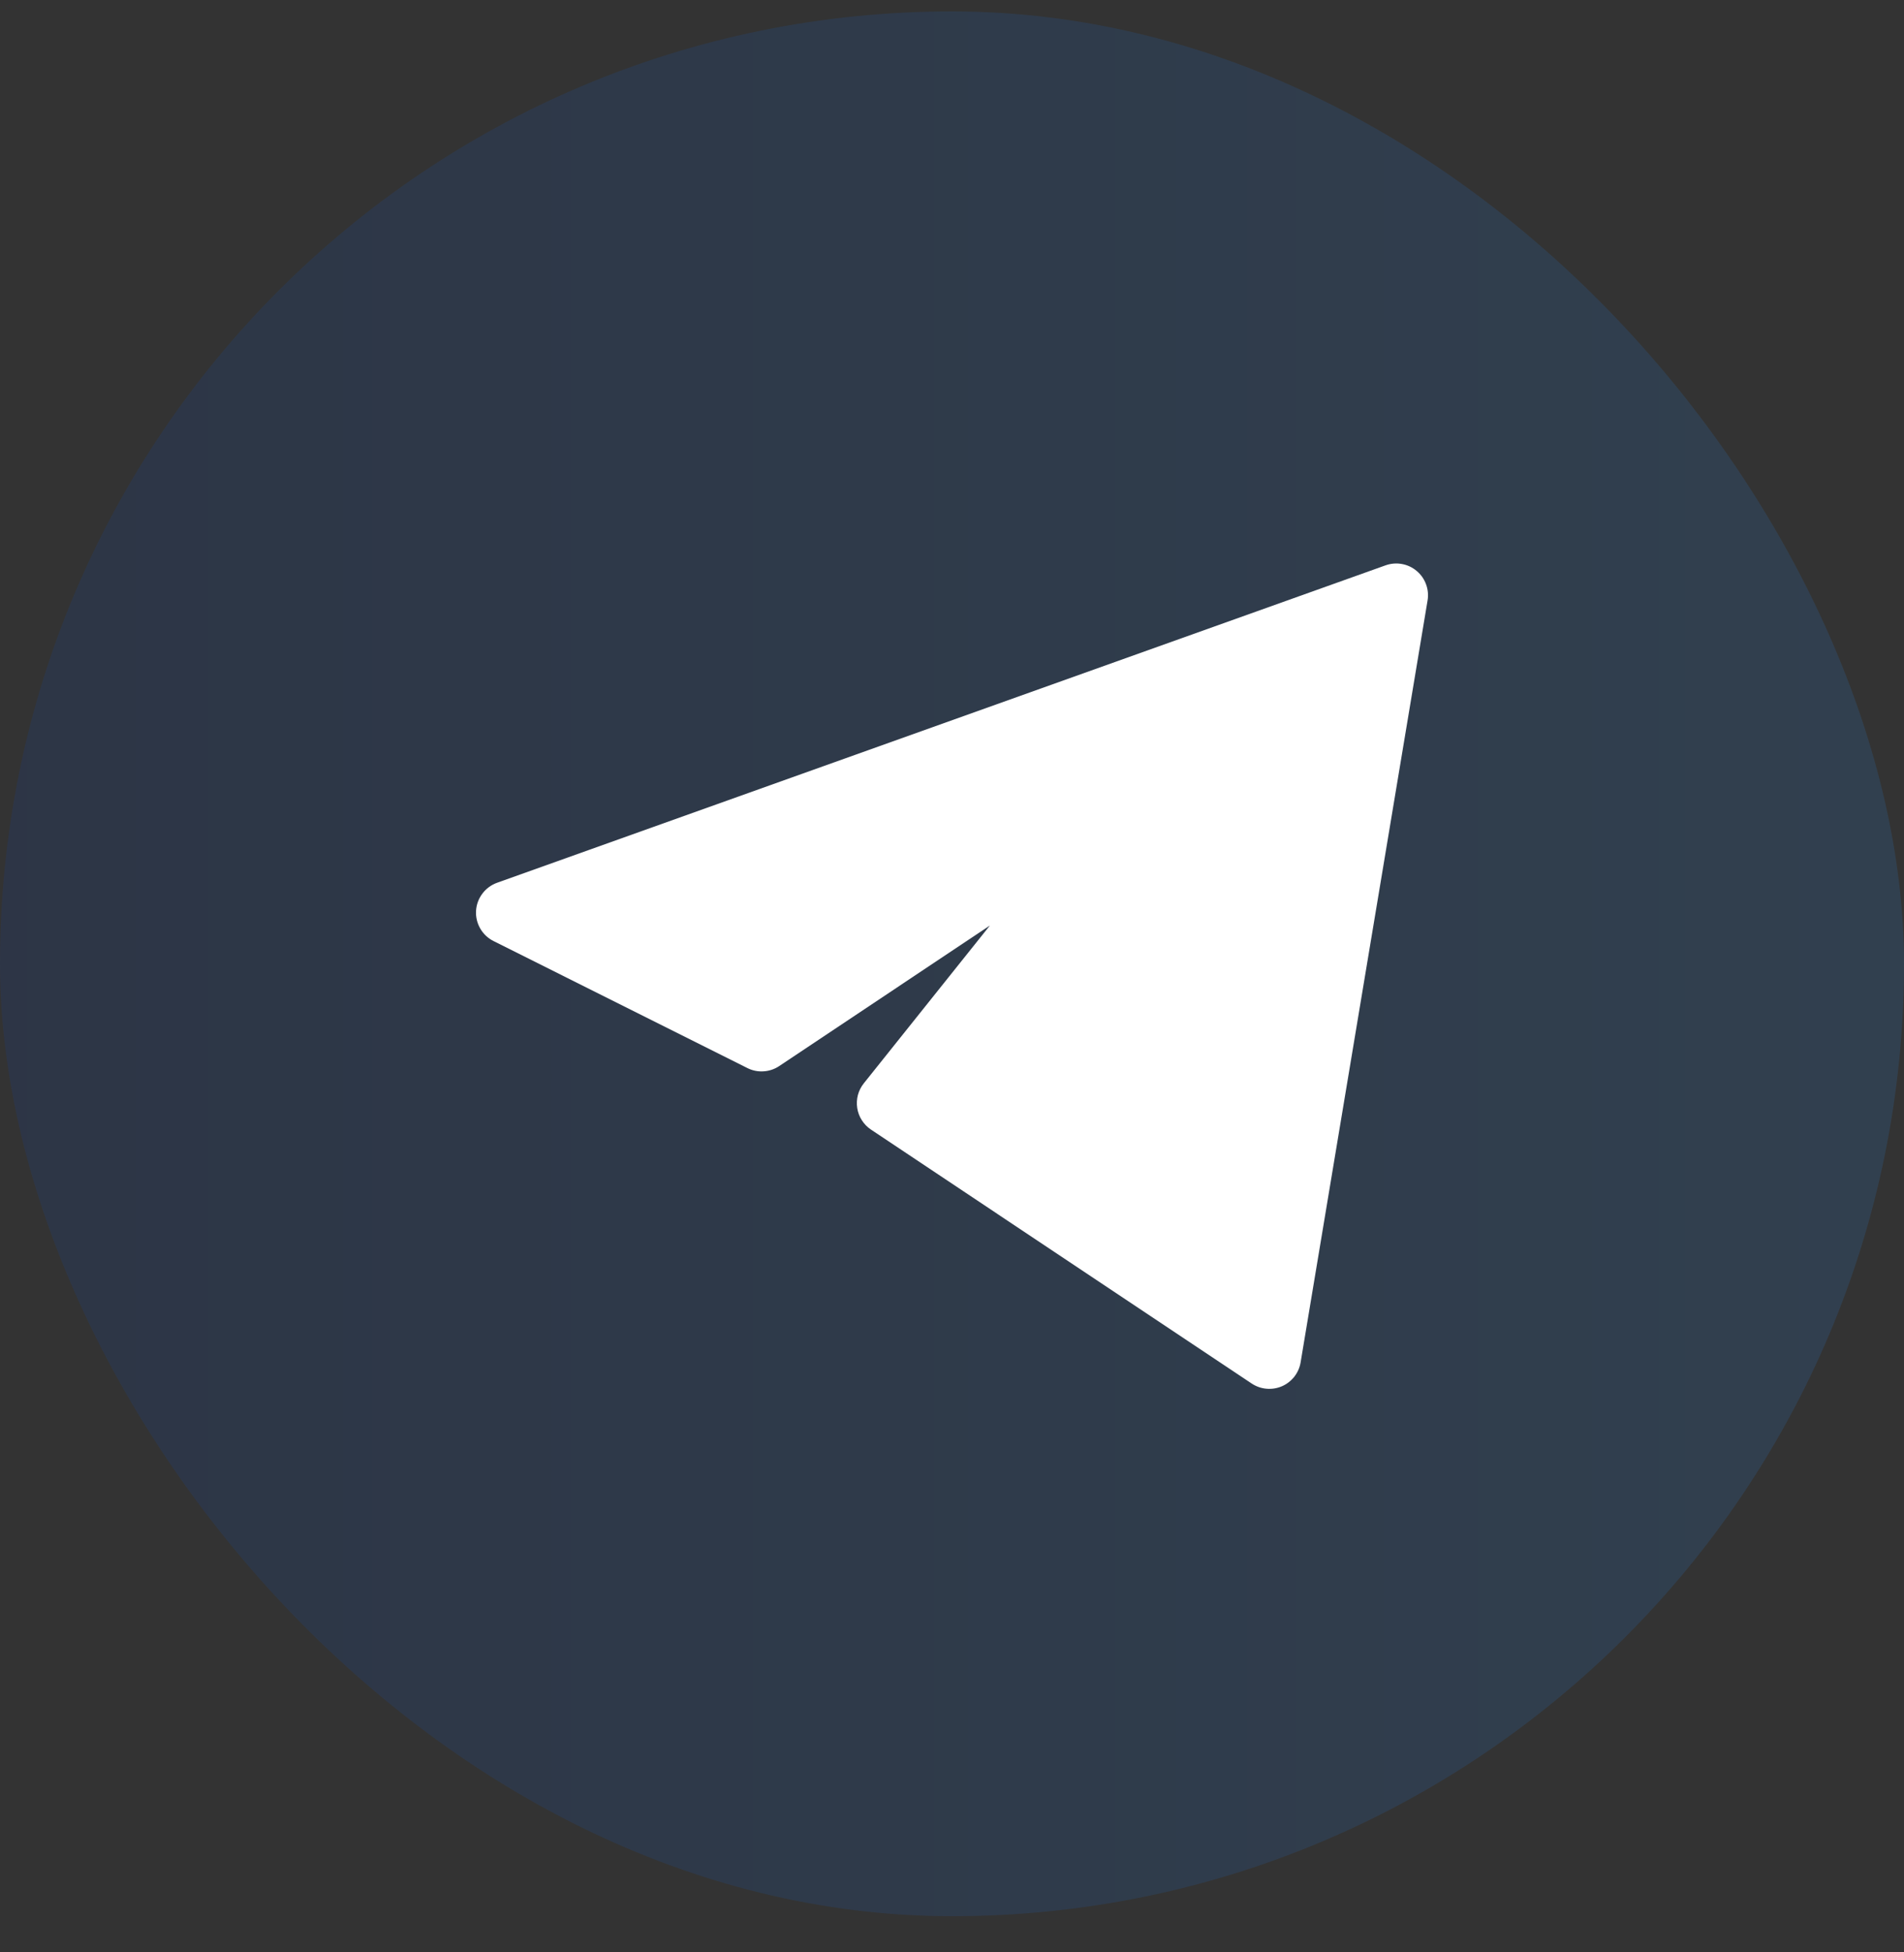 <svg width="40" height="41" viewBox="0 0 40 41" fill="none" xmlns="http://www.w3.org/2000/svg">
<rect x="0" y="0" width="40" height="41" fill="#333333" stroke="none"/>
<rect y="0.24" width="40" height="40" rx="20" fill="url(#paint0_linear_462_502)" fill-opacity="0.15"/>
<g clip-path="url(#clip0_462_502)">
<path d="M29.991 12.609C30.01 12.495 29.999 12.377 29.958 12.268C29.918 12.159 29.85 12.063 29.761 11.989C29.672 11.914 29.565 11.864 29.451 11.844C29.336 11.823 29.219 11.833 29.109 11.872L10.443 18.538C10.32 18.582 10.212 18.661 10.134 18.766C10.055 18.87 10.009 18.995 10.001 19.126C9.993 19.256 10.024 19.386 10.089 19.499C10.154 19.612 10.251 19.704 10.368 19.762L15.701 22.429C15.806 22.482 15.924 22.506 16.041 22.498C16.158 22.491 16.272 22.453 16.369 22.388L20.796 19.436L18.147 22.75C18.089 22.823 18.047 22.906 18.023 22.995C18 23.084 17.995 23.178 18.009 23.269C18.023 23.36 18.056 23.448 18.106 23.525C18.155 23.603 18.221 23.67 18.297 23.721L26.297 29.055C26.39 29.116 26.497 29.154 26.607 29.163C26.718 29.173 26.83 29.155 26.932 29.111C27.034 29.067 27.123 28.997 27.192 28.91C27.26 28.822 27.306 28.719 27.324 28.609L29.991 12.609Z" fill="white"/>
</g>
<defs>
<linearGradient id="paint0_linear_462_502" x1="0" y1="0.24" x2="40" y2="0.24" gradientUnits="userSpaceOnUse">
<stop stop-color="#0B45B3"/>
<stop offset="1" stop-color="#288BF0"/>
</linearGradient>
<clipPath id="clip0_462_502">
<rect width="20" height="20" fill="white" transform="translate(10 10.5)"/>
</clipPath>
</defs>
</svg>

